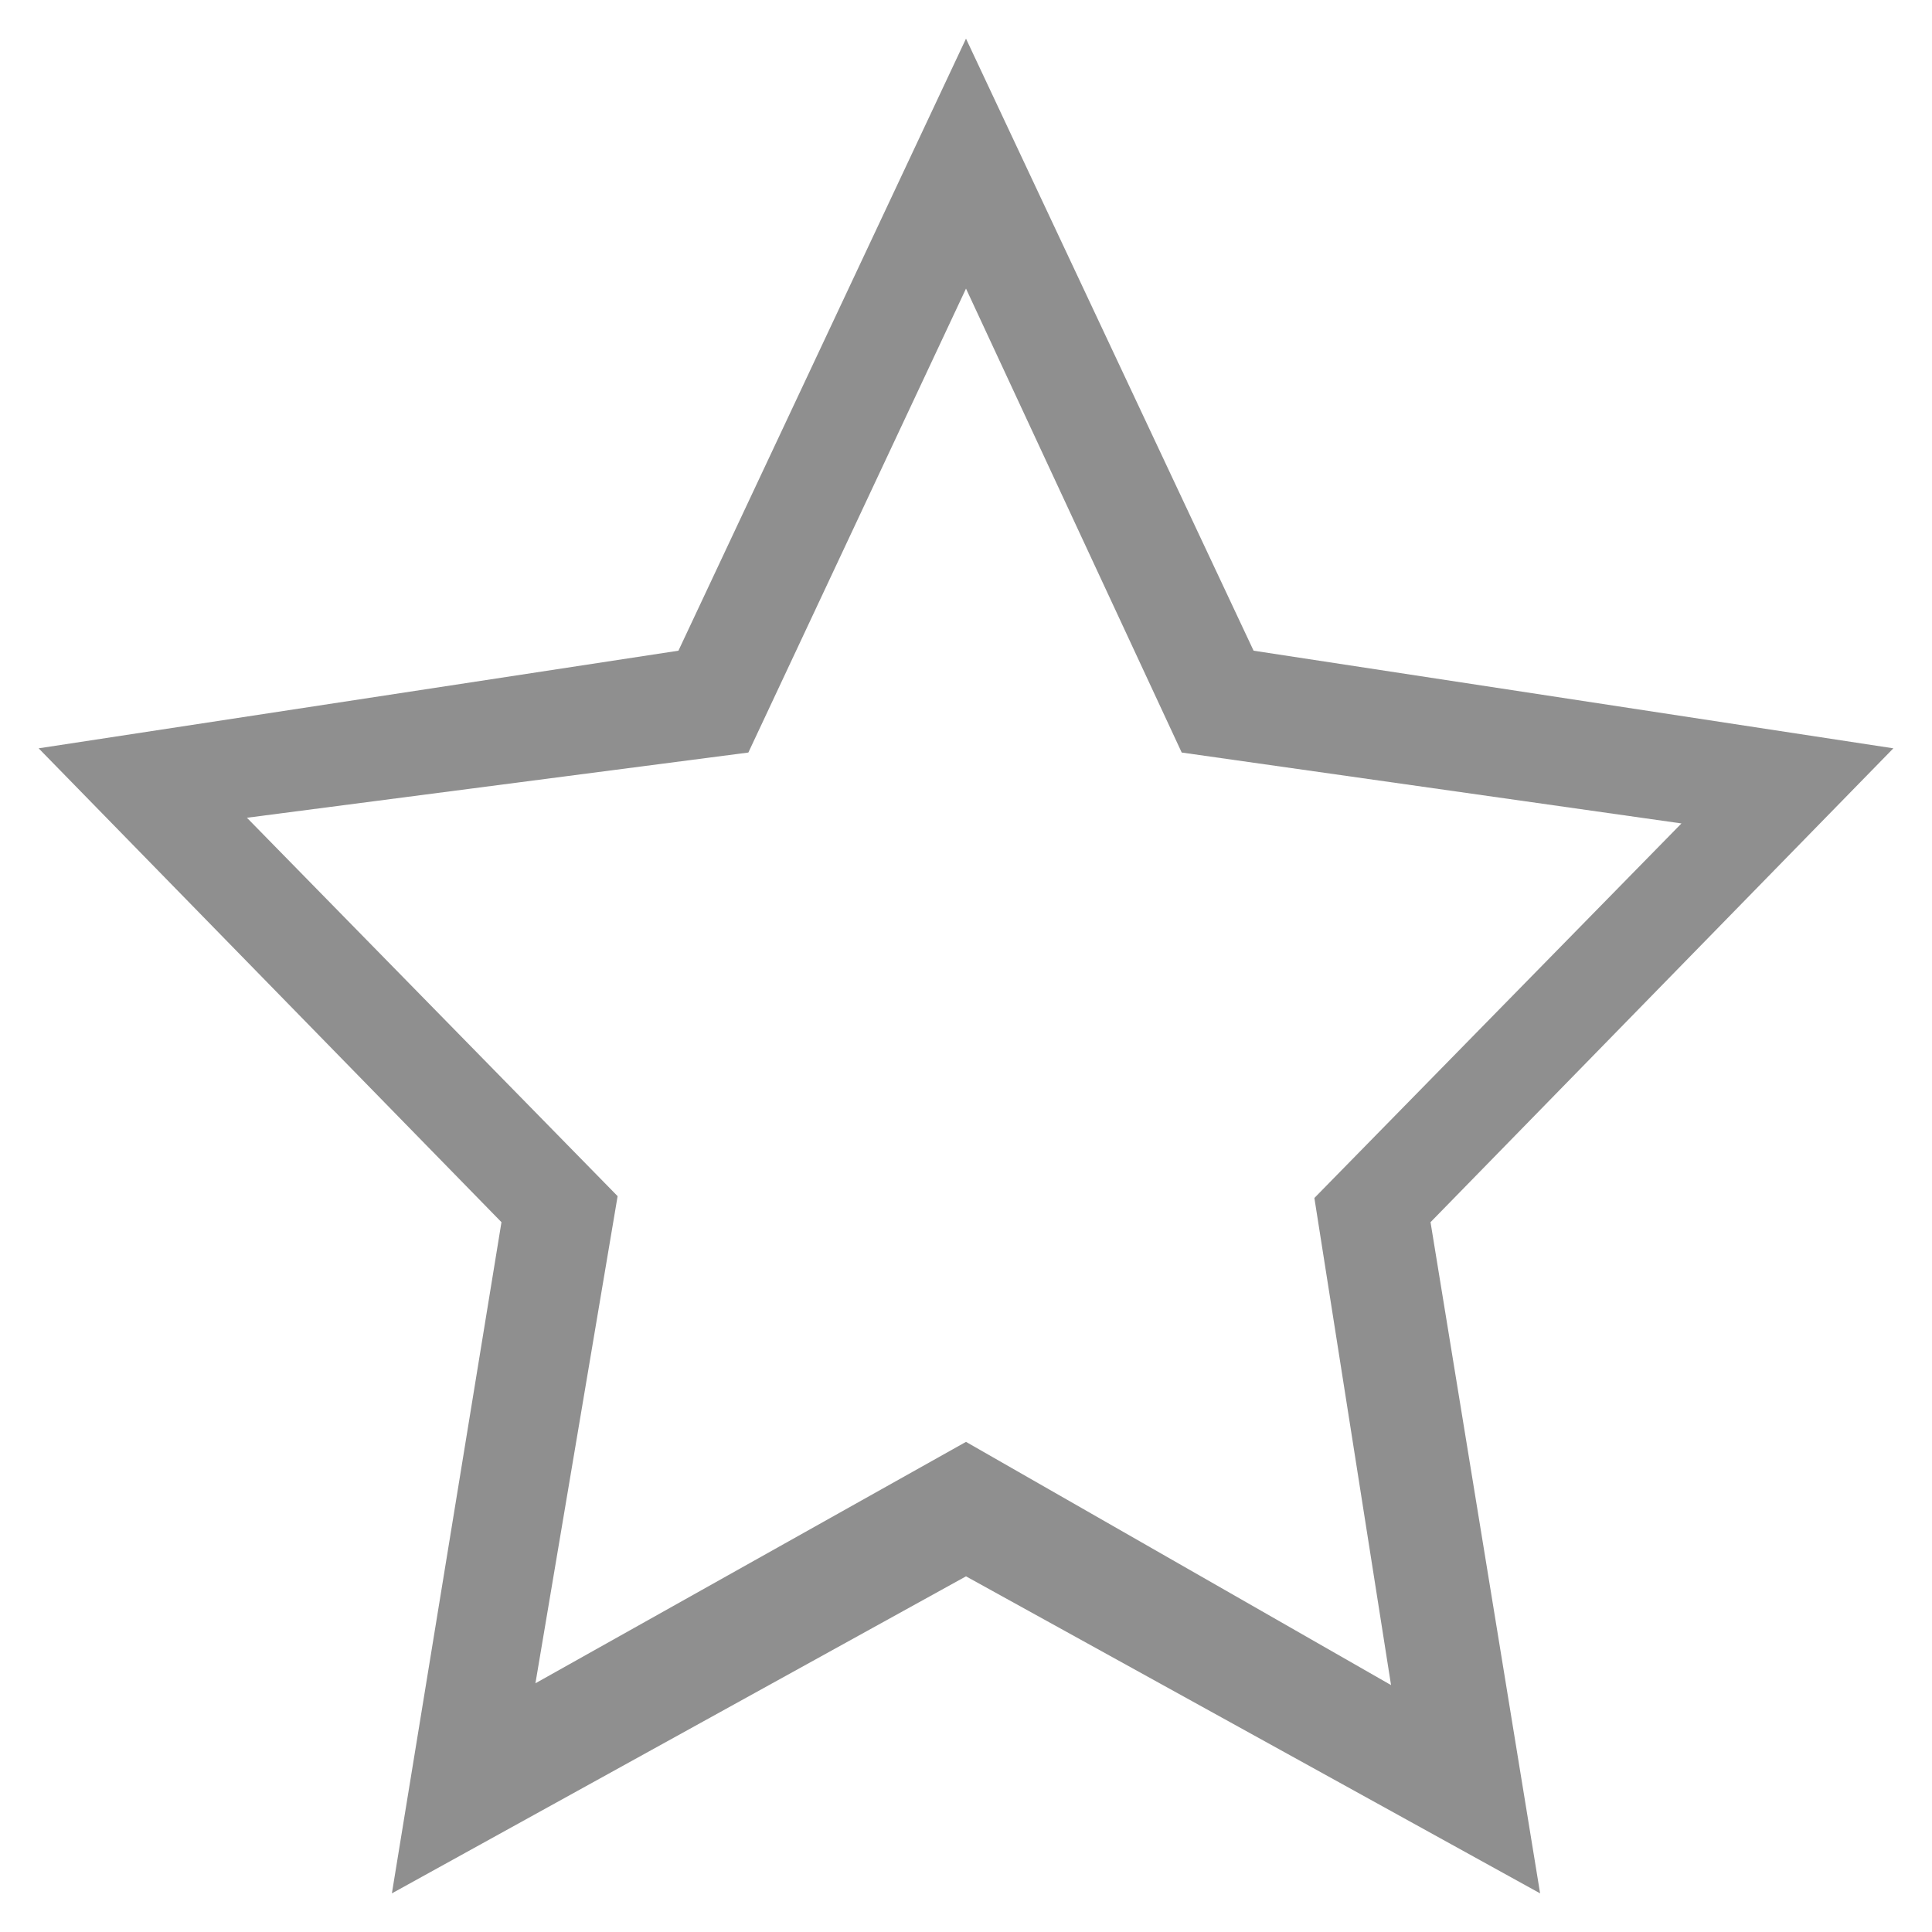 <svg xmlns="http://www.w3.org/2000/svg" width="18" height="18" viewBox="0 0 100 100">
  <defs>
    <style>
      .cls-1 {
        fill: rgba(0,0,0,0.44);
        fill-rule: evenodd;
      }
    </style>
  </defs>
  <path id="_2" data-name="2" class="cls-1" d="M74.044,63.26L79.716,98,50,81.591,20.284,98,25.956,63.26,2,38.733,35.115,33.68,50,2,64.886,33.68,98,38.733ZM61.165,38.951L50,14.938,38.735,38.951,12.781,42.327,31.968,61.913,27.714,87.126,50,74.631l22,12.589L68.032,62.007l19-19.386Z"/>
</svg>
